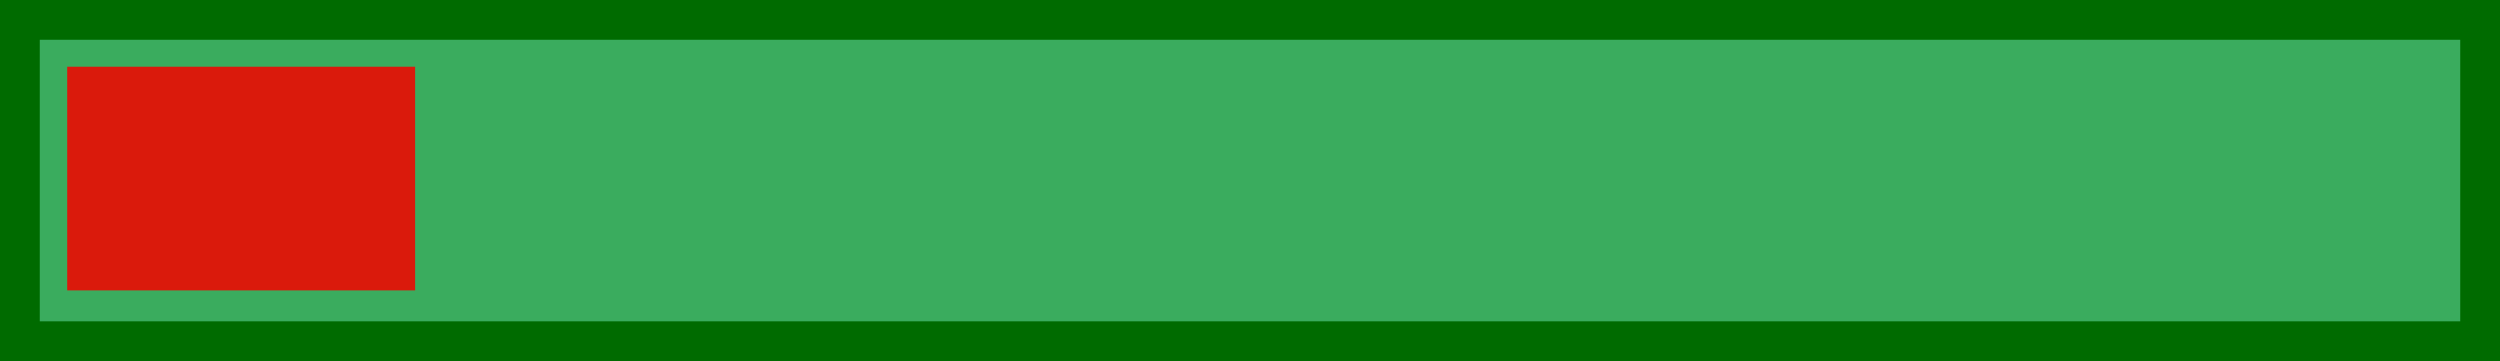 <?xml version="1.0" encoding="UTF-8" standalone="no"?>
<!-- Created with Inkscape (http://www.inkscape.org/) -->

<svg
   xmlns:dc="http://purl.org/dc/elements/1.1/"
   xmlns:cc="http://creativecommons.org/ns#"
   xmlns:rdf="http://www.w3.org/1999/02/22-rdf-syntax-ns#"
   xmlns:svg="http://www.w3.org/2000/svg"
   xmlns="http://www.w3.org/2000/svg"
   xmlns:sodipodi="http://sodipodi.sourceforge.net/DTD/sodipodi-0.dtd"
   xmlns:inkscape="http://www.inkscape.org/namespaces/inkscape"
   width="62.872"
   height="9.081"
   id="svg2"
   version="1.1"
   inkscape:version="0.48.4 r9939"
   sodipodi:docname="New document 1">
  <defs
     id="defs4" />
  <sodipodi:namedview
     id="base"
     pagecolor="#ffffff"
     bordercolor="#666666"
     borderopacity="1.0"
     inkscape:pageopacity="0.0"
     inkscape:pageshadow="2"
     inkscape:zoom="2.8"
     inkscape:cx="61.629082"
     inkscape:cy="-72.458218"
     inkscape:document-units="px"
     inkscape:current-layer="layer1"
     showgrid="false"
     showguides="true"
     inkscape:guide-bbox="true"
     fit-margin-top="0"
     fit-margin-left="0"
     fit-margin-right="0"
     fit-margin-bottom="0"
     inkscape:window-width="1920"
     inkscape:window-height="1055"
     inkscape:window-x="1920"
     inkscape:window-y="0"
     inkscape:window-maximized="1" />
  <g
     inkscape:label="Layer 1"
     inkscape:groupmode="layer"
     id="layer1"
     transform="translate(-12.506,-216.845)">
    <rect
       style="fill:#3aac5e;fill-opacity:1;stroke:#006b00;stroke-opacity:1"
       id="rect5100"
       width="61.872"
       height="8.081"
       x="13.006"
       y="217.345"
       inkscape:export-filename="/home/remigijus/Work/github/game-poor-man-medal-of-honor/data/img/life_bar.png"
       inkscape:export-xdpi="178.92644"
       inkscape:export-ydpi="178.92644" />
    <rect
       style="fill:#da1a0c;fill-opacity:1;stroke:none"
       id="rect5110"
       width="8.75"
       height="5.625"
       x="14.196"
       y="218.523" />
  </g>
</svg>
